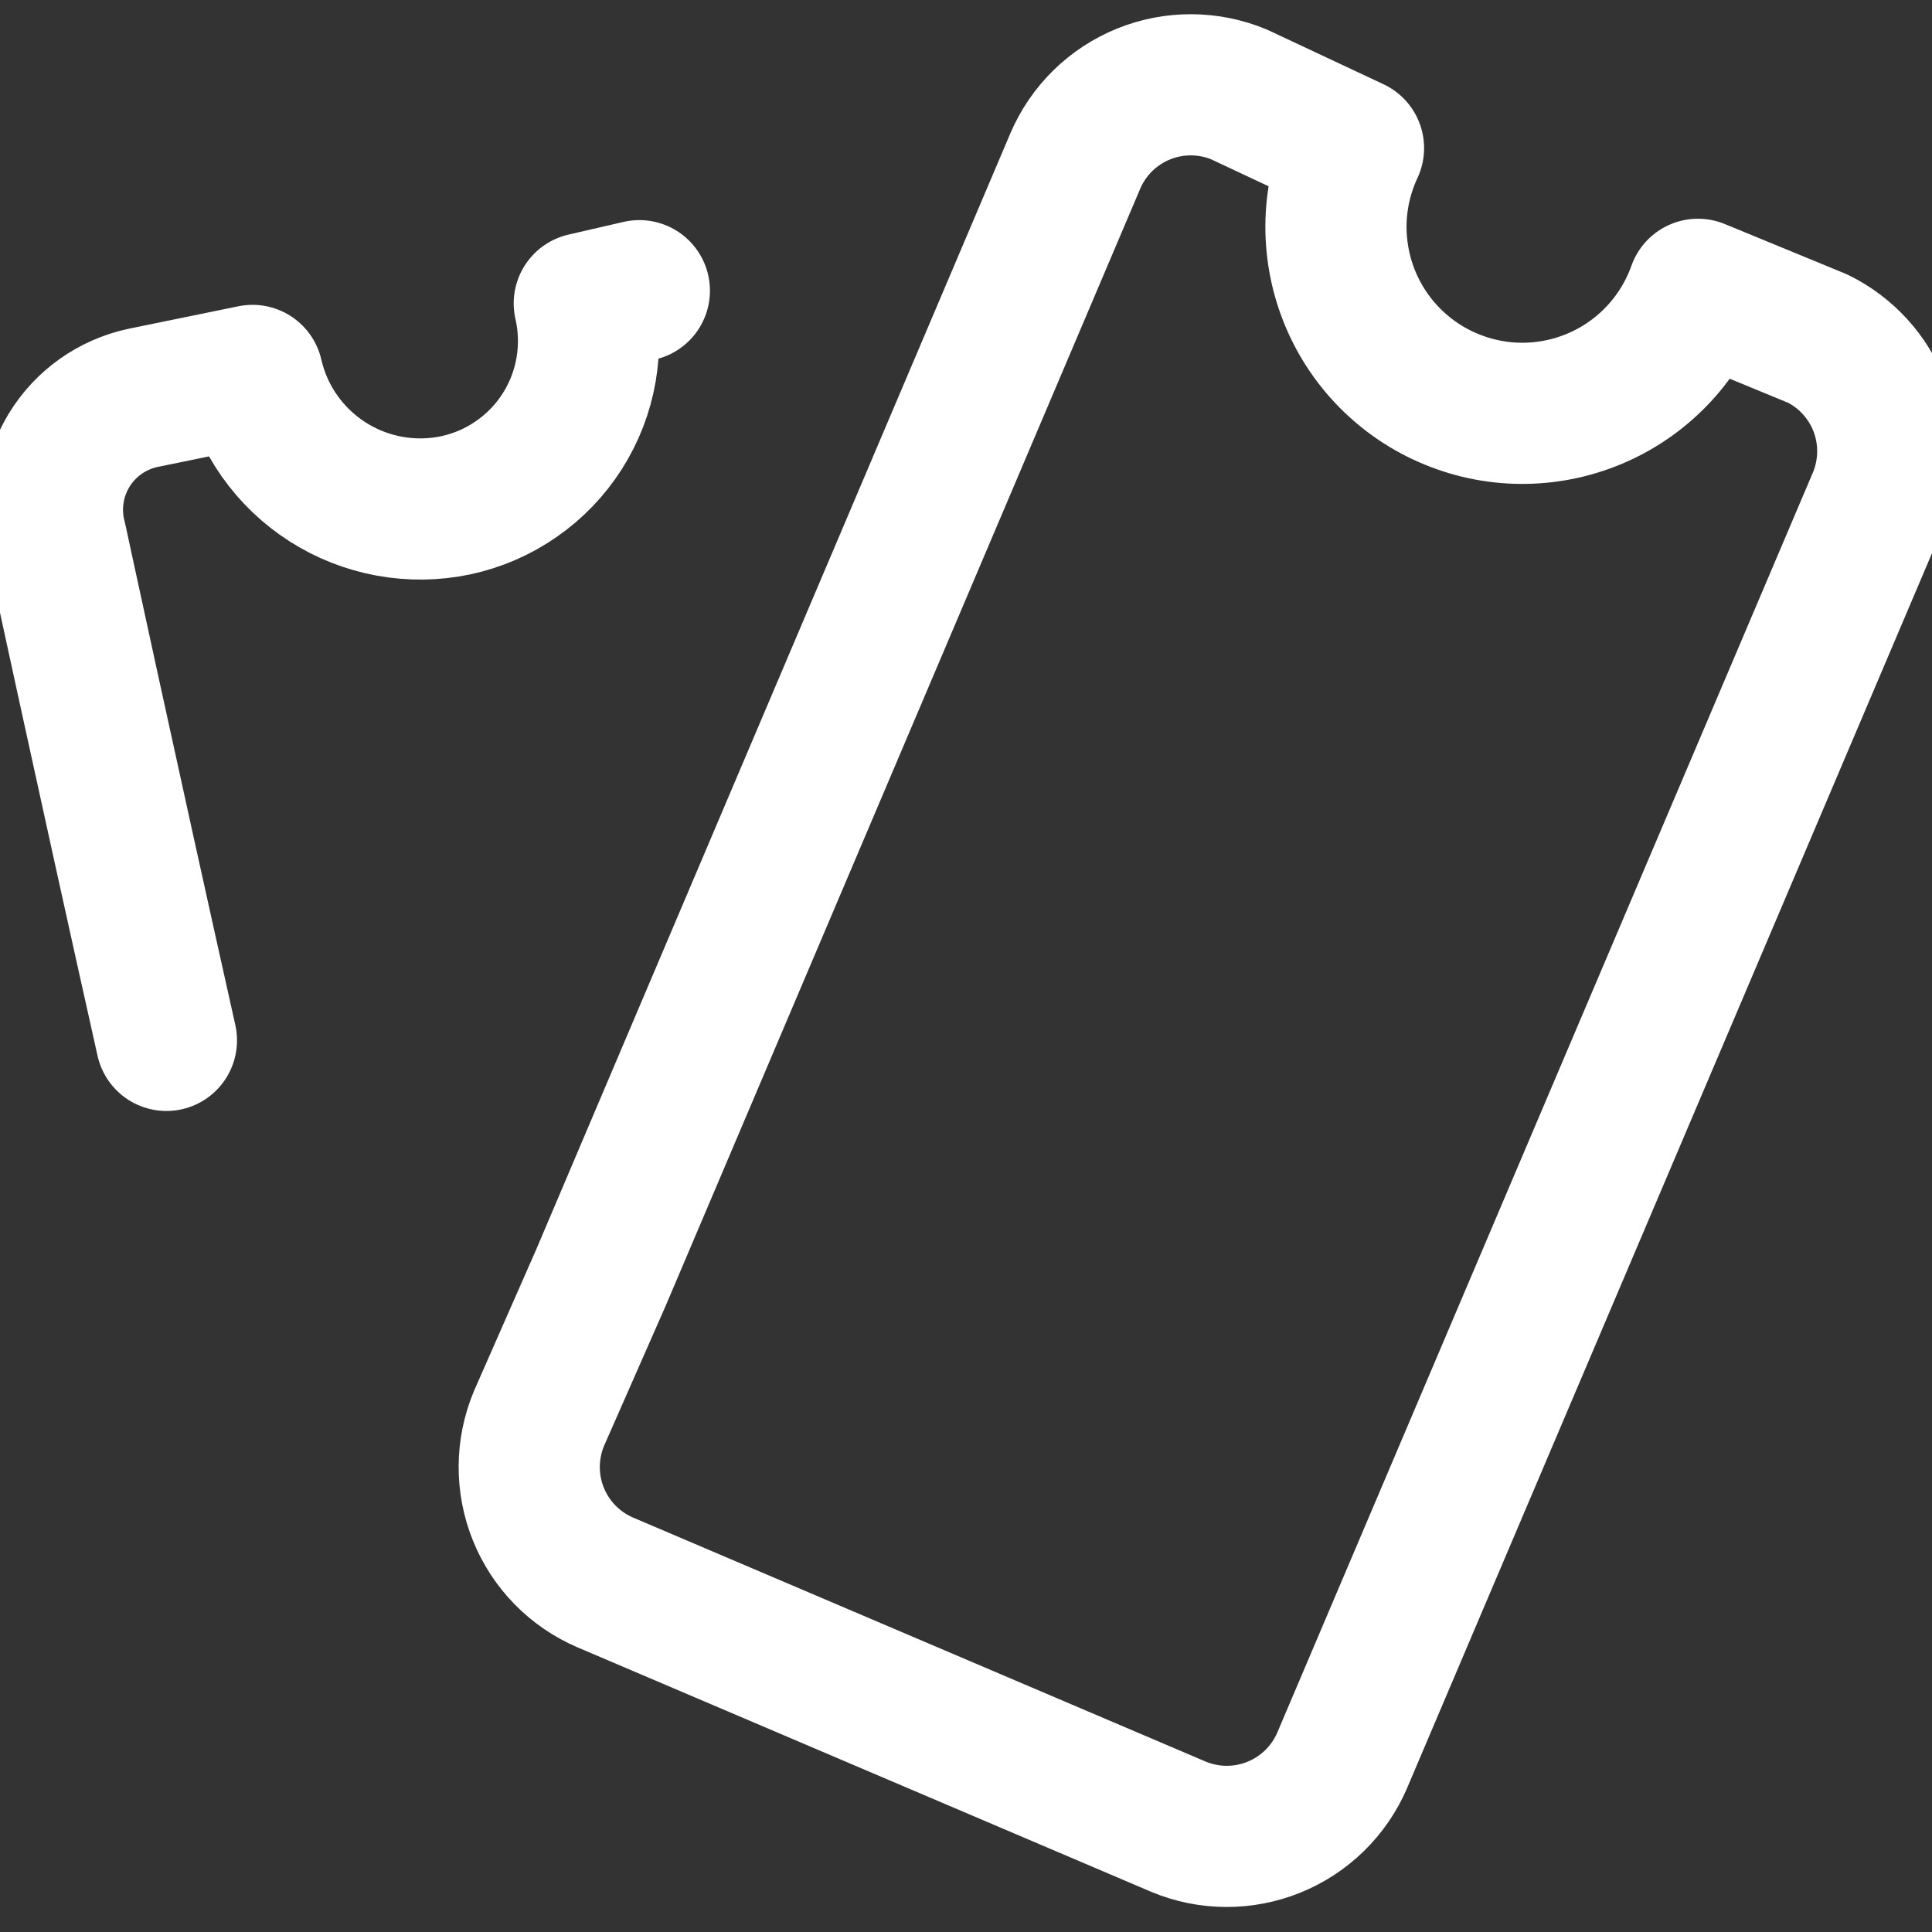 <svg width="28" height="28" viewBox="0 0 28 28" fill="none" xmlns="http://www.w3.org/2000/svg">
<rect x="0" y="0" width="28" height="28" fill="#333333" stroke="none"/>
<path d="M9.266 4.213L8.468 4.397C8.54 4.712 8.549 5.038 8.494 5.356C8.44 5.674 8.322 5.978 8.149 6.25C7.976 6.522 7.75 6.757 7.485 6.941C7.22 7.126 6.921 7.255 6.606 7.323C5.966 7.458 5.299 7.336 4.748 6.984C4.197 6.632 3.806 6.078 3.66 5.441L2.064 5.768C1.845 5.816 1.638 5.908 1.456 6.037C1.273 6.167 1.119 6.333 1.002 6.524C0.886 6.716 0.809 6.928 0.777 7.15C0.745 7.372 0.758 7.598 0.816 7.814C0.816 7.814 1.552 11.231 2.412 15.078" stroke="white" stroke-width="2.046" stroke-linecap="round" stroke-linejoin="round"/>
<path d="M24.608 4.193C24.486 4.537 24.295 4.853 24.047 5.122C23.799 5.39 23.499 5.606 23.165 5.755C22.831 5.904 22.471 5.984 22.105 5.99C21.74 5.996 21.377 5.927 21.039 5.788C20.7 5.65 20.394 5.444 20.137 5.183C19.881 4.923 19.68 4.613 19.547 4.272C19.414 3.932 19.352 3.568 19.363 3.202C19.375 2.837 19.461 2.478 19.616 2.147L17.958 1.369C17.516 1.185 17.018 1.182 16.574 1.362C16.13 1.542 15.774 1.89 15.585 2.331L8.71 18.515L7.81 20.561C7.626 21.004 7.623 21.501 7.803 21.945C7.983 22.39 8.331 22.745 8.772 22.934L17.079 26.474C17.521 26.659 18.019 26.661 18.463 26.481C18.907 26.301 19.263 25.953 19.452 25.512L27.227 7.221C27.398 6.795 27.403 6.321 27.24 5.892C27.077 5.464 26.758 5.113 26.347 4.909L24.608 4.193Z" stroke="white" stroke-width="2.046" stroke-linecap="round" stroke-linejoin="round"/>
</svg>
